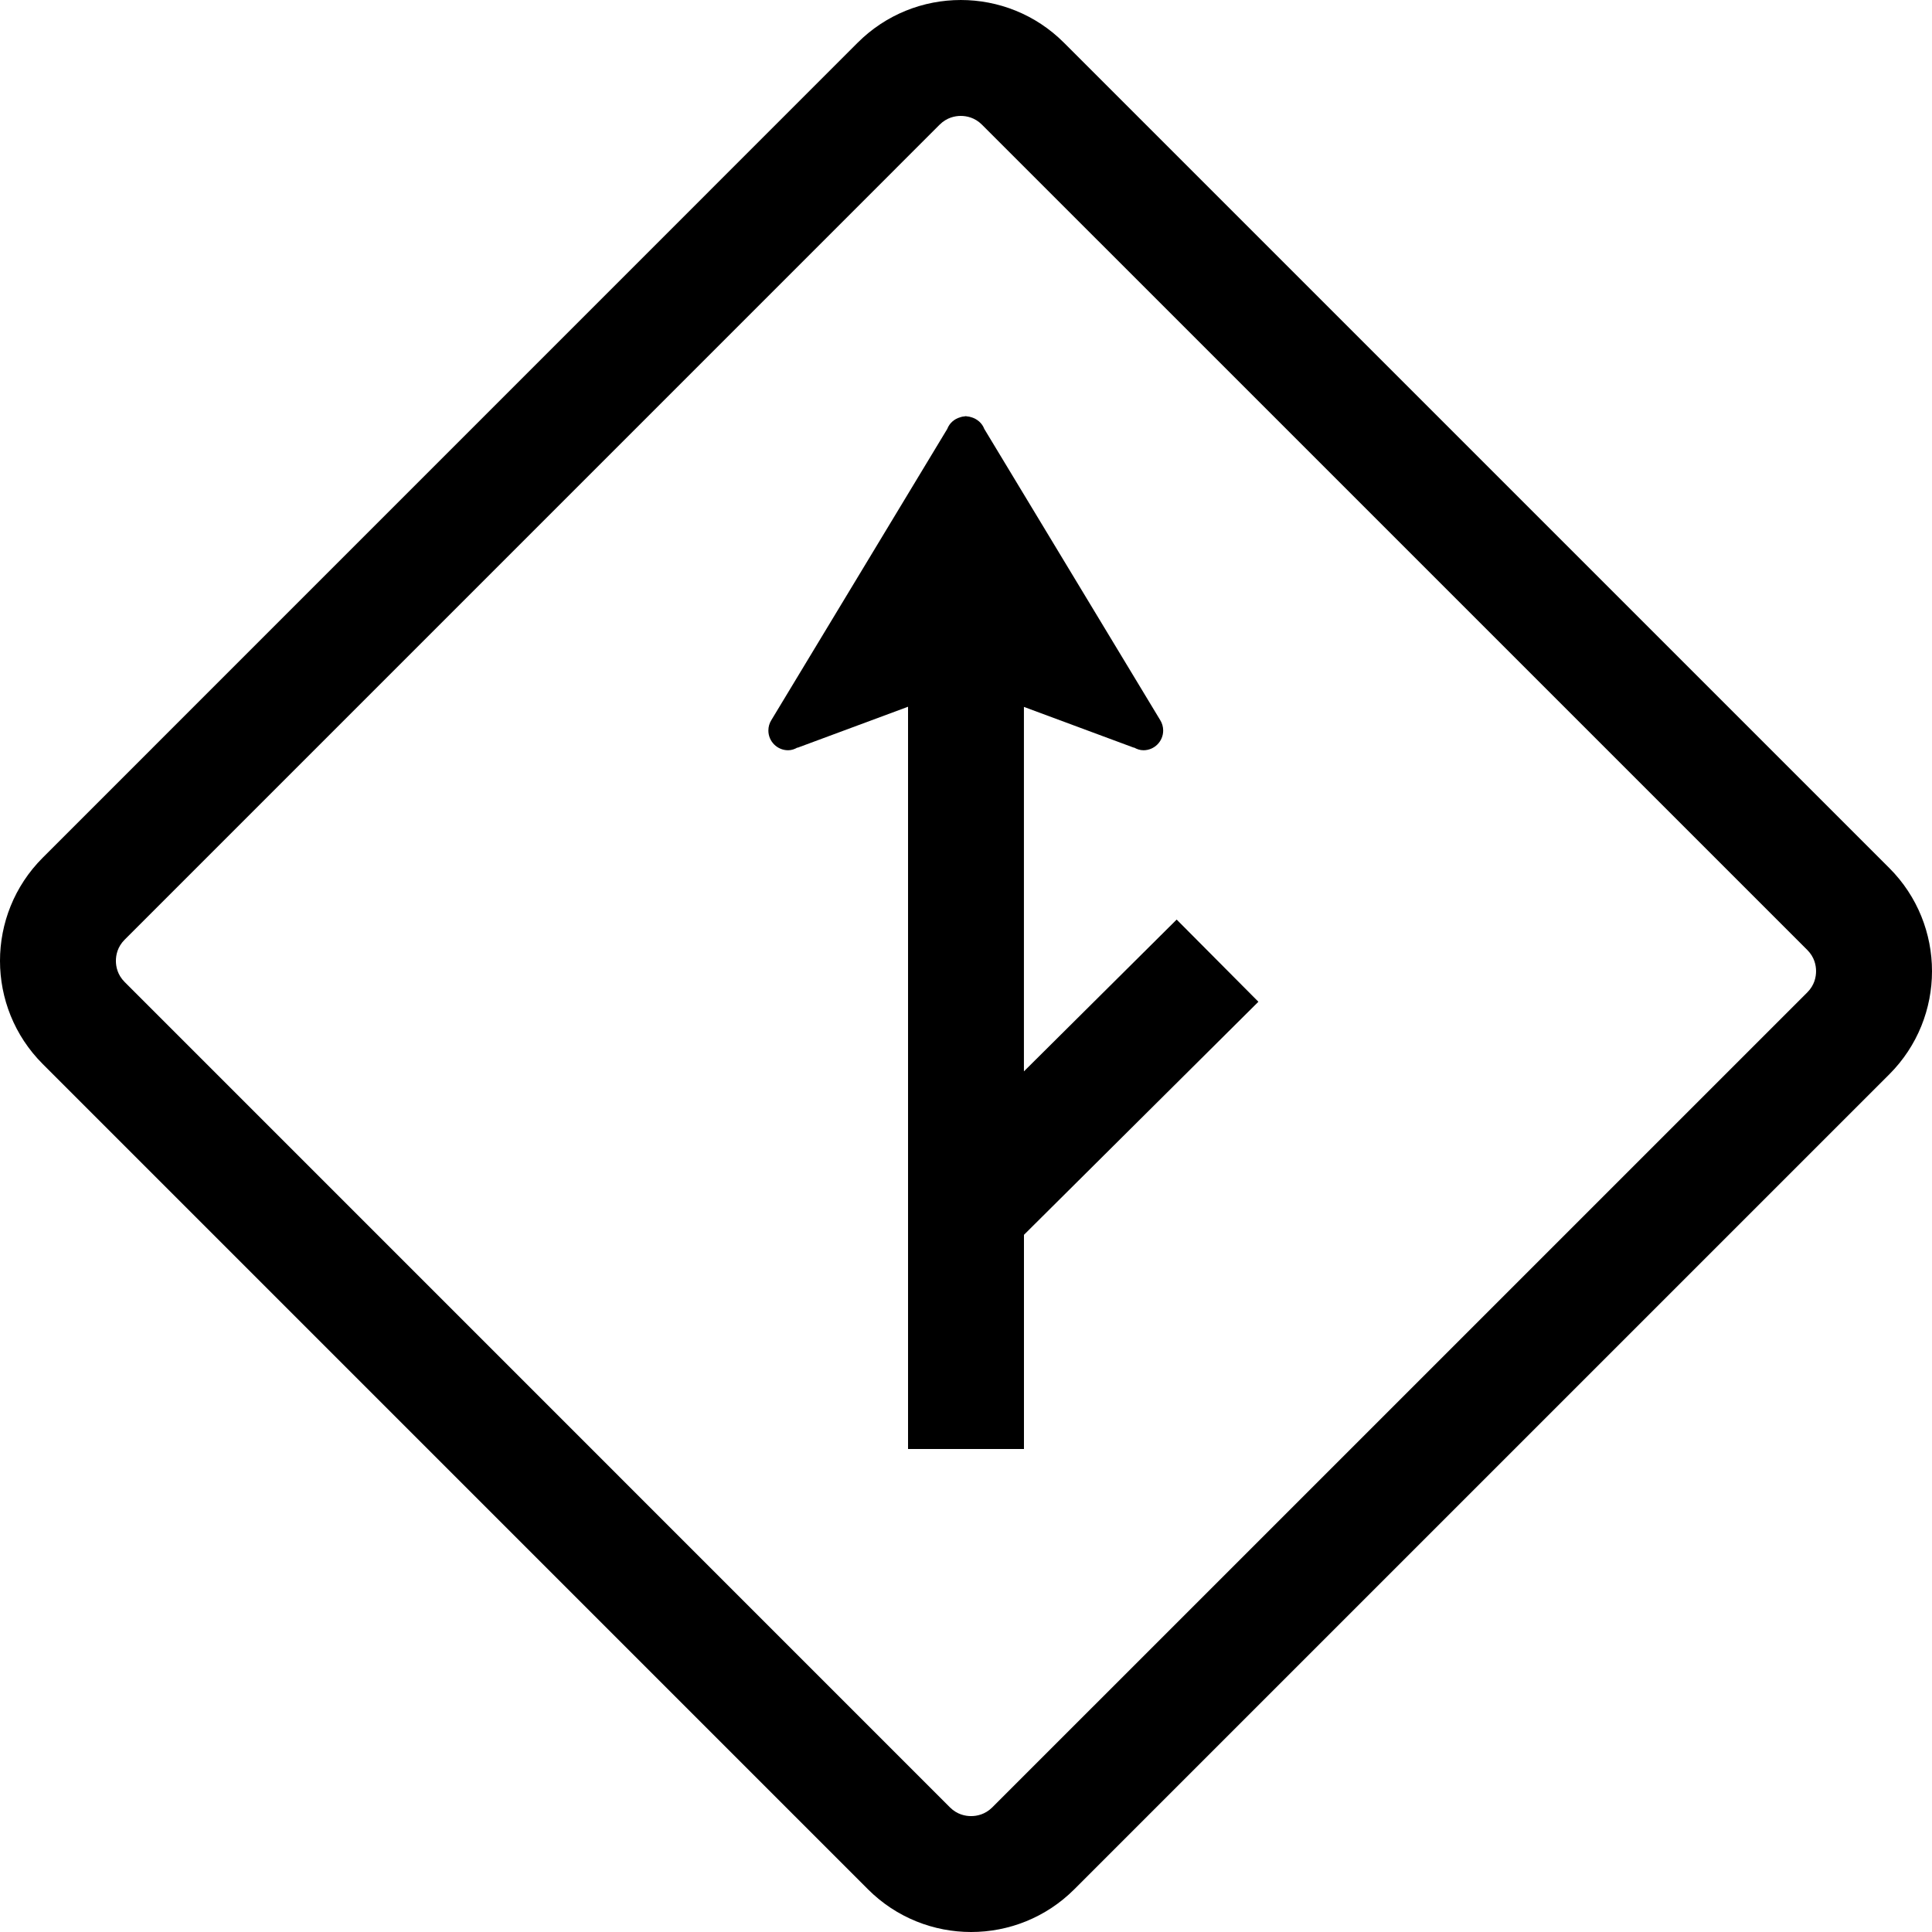 <?xml version="1.0" ?>
<svg xmlns="http://www.w3.org/2000/svg" xmlns:ev="http://www.w3.org/2001/xml-events" xmlns:xlink="http://www.w3.org/1999/xlink" baseProfile="full" enable-background="new 0 0 100 100" height="600px" version="1.1" viewBox="0 0 100 100" width="600px" x="0px" xml:space="preserve" y="0px">
	<defs/>
	<path d="M 55.071,2.212 C 52.124,-0.737 47.34,-0.737 44.39,2.212 L 2.21,44.396 C -0.737,47.344 -0.737,52.125 2.212,55.074 L 44.926,97.79 C 47.875,100.737 52.655,100.737 55.605,97.79 L 97.789,55.608 C 100.737,52.659 100.737,47.876 97.789,44.928 L 55.071,2.212 M 93.546,51.366 L 51.362,93.547 C 50.986,93.922 50.558,94.001 50.263,94.001 C 49.97,94.001 49.542,93.922 49.167,93.547 L 6.454,50.831 C 6.077,50.454 5.999,50.026 5.999,49.733 C 5.999,49.44 6.077,49.012 6.452,48.638 L 48.633,6.455 C 49.01,6.079 49.438,6.0 49.73,6.0 C 50.022,6.0 50.451,6.079 50.826,6.453 L 93.546,49.171 C 93.921,49.546 93.999,49.975 93.999,50.267 C 93.999,50.562 93.921,50.99 93.546,51.366"/>
	<path d="M 52.998,55.454 L 52.998,36.589 L 58.692,38.701 L 58.7,38.693 C 58.846,38.775 59.006,38.833 59.185,38.833 C 59.748,38.833 60.206,38.376 60.206,37.812 C 60.206,37.617 60.151,37.435 60.057,37.281 L 50.946,22.2 C 50.835,21.907 50.592,21.692 50.289,21.6 C 50.209,21.572 50.125,21.555 50.036,21.549 C 50.023,21.549 50.012,21.542 49.999,21.542 C 49.995,21.542 49.992,21.543 49.988,21.543 C 49.985,21.543 49.982,21.542 49.978,21.542 C 49.964,21.542 49.954,21.549 49.941,21.549 C 49.852,21.555 49.768,21.572 49.688,21.6 C 49.385,21.692 49.142,21.907 49.031,22.2 L 39.92,37.281 C 39.825,37.435 39.771,37.617 39.771,37.812 C 39.771,38.375 40.228,38.833 40.792,38.833 C 40.972,38.833 41.131,38.774 41.277,38.693 L 41.285,38.701 L 47.0,36.581 L 47.0,75.0 L 53.0,75.0 L 53.0,63.914 L 65.134,51.851 L 60.904,47.597 L 52.998,55.454"/>
</svg>
